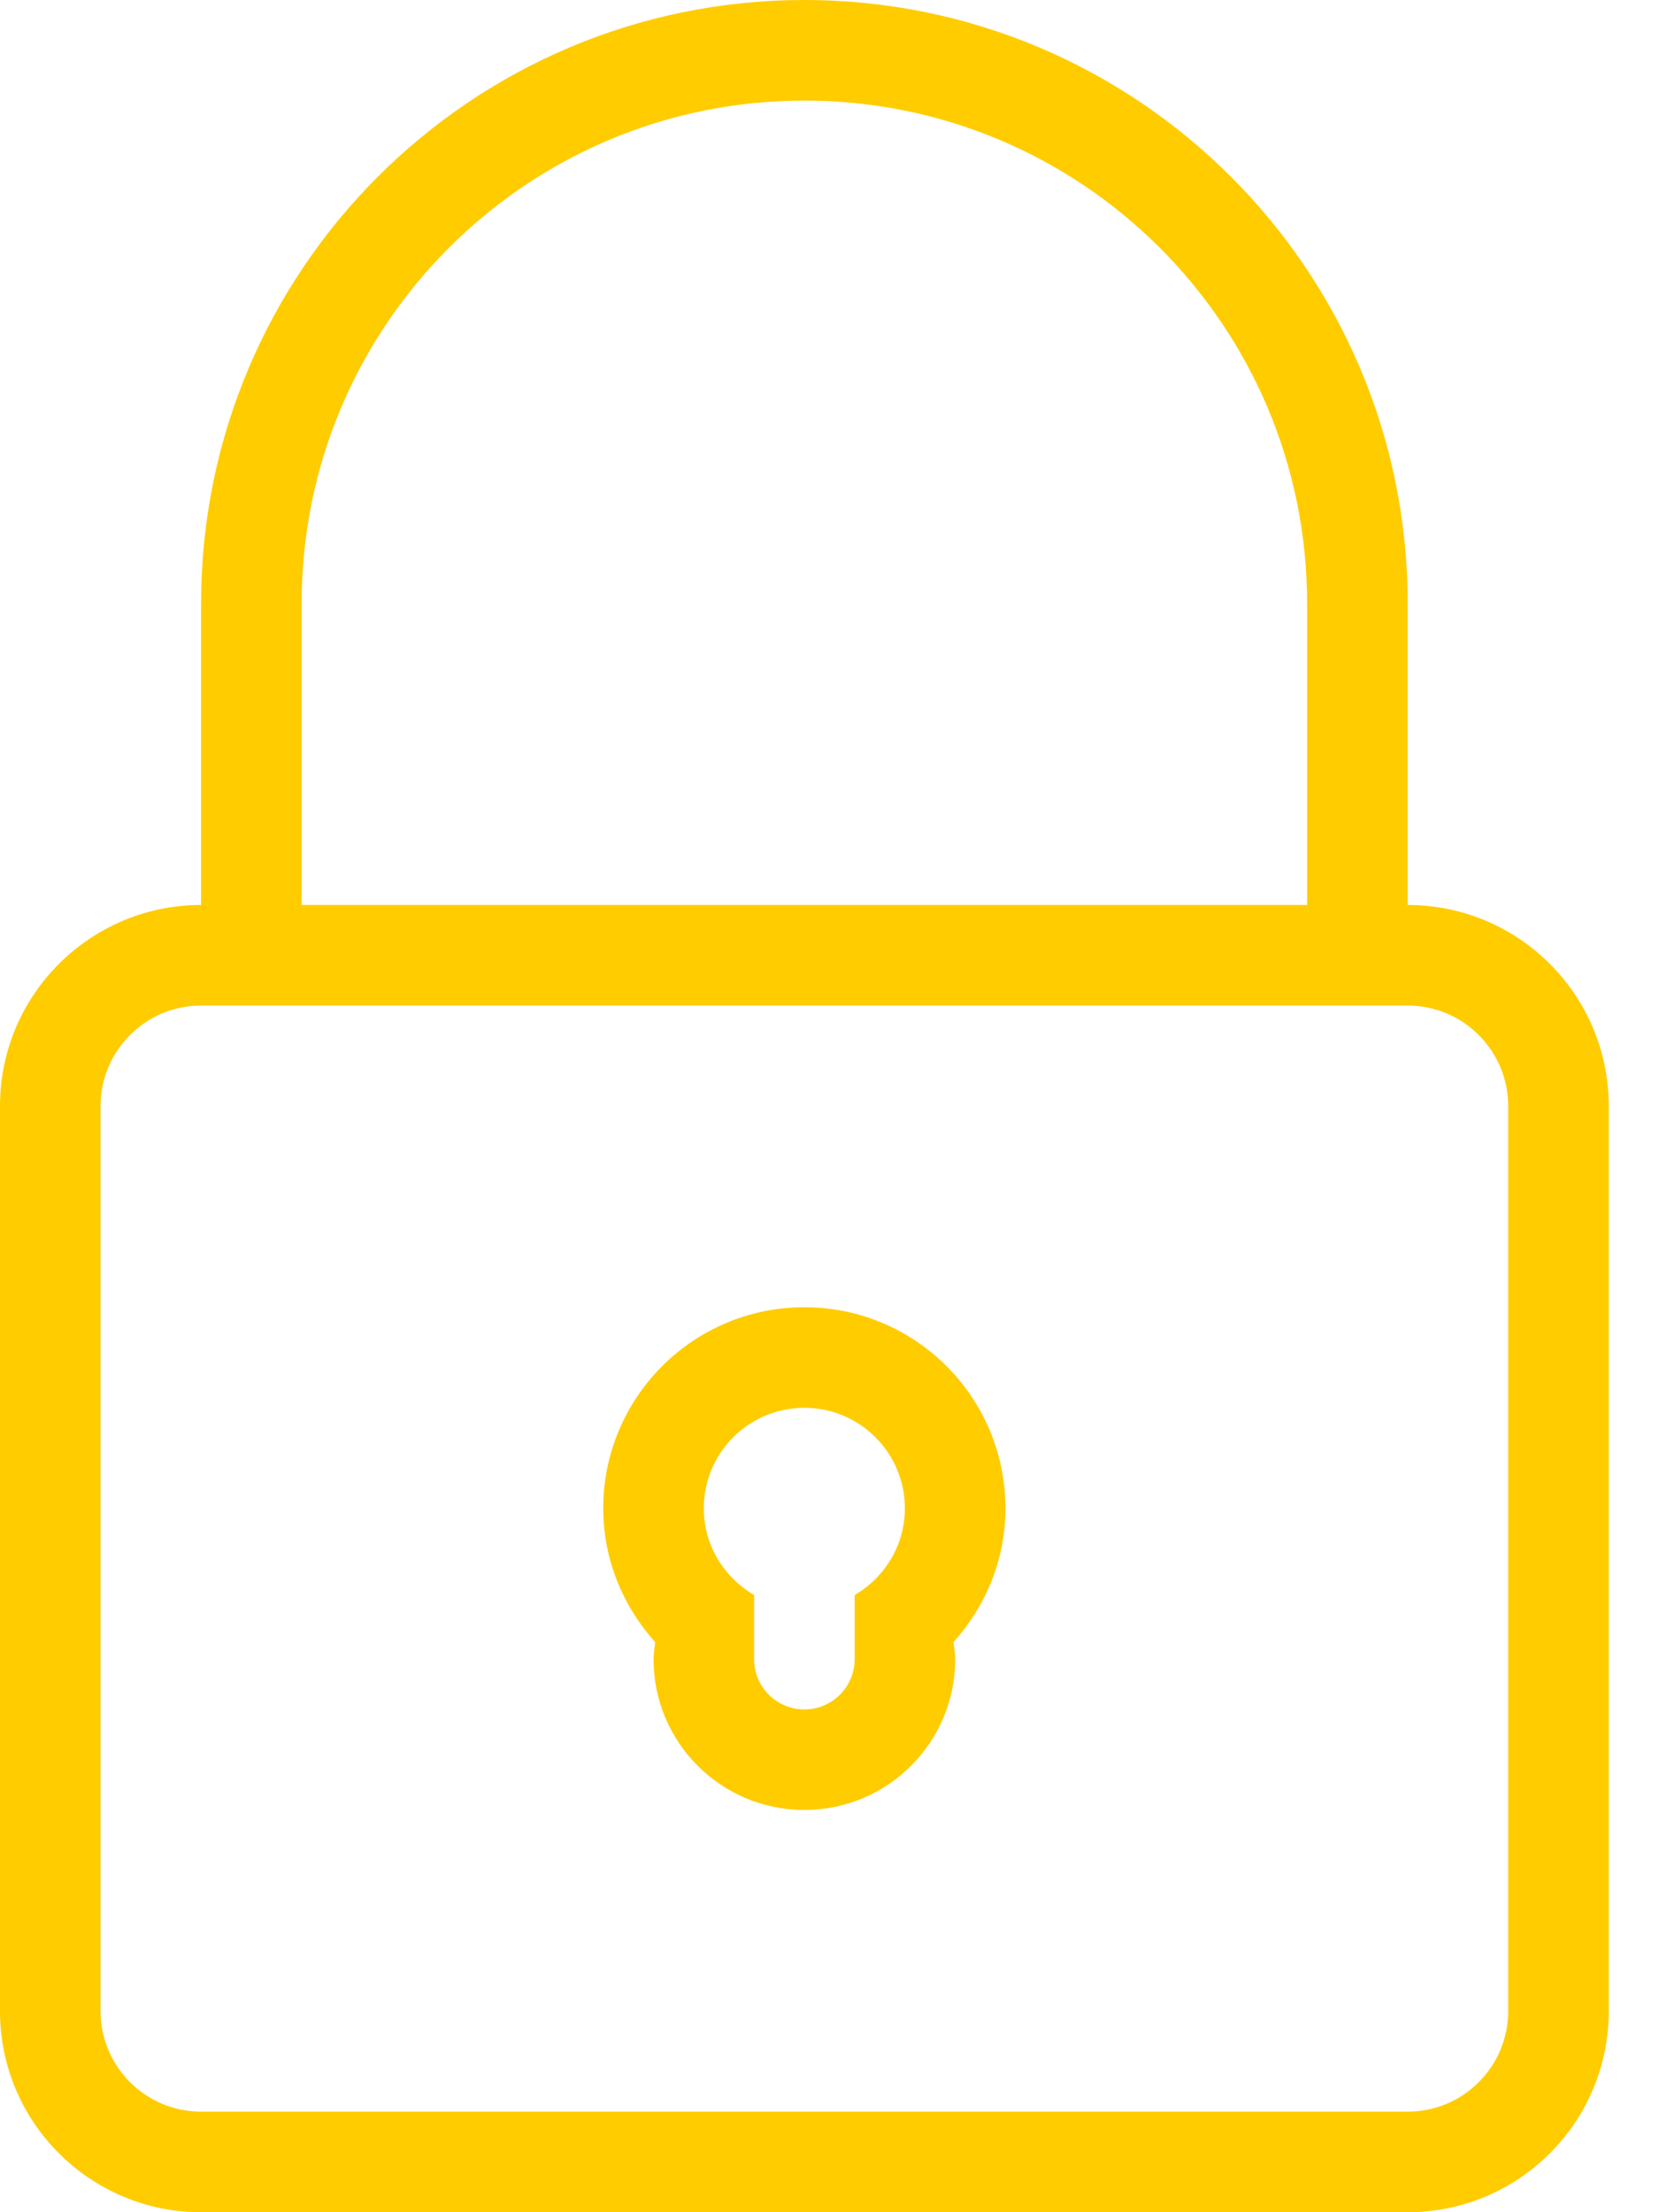 <?xml version="1.0" encoding="UTF-8"?>
<svg width="18px" height="24px" viewBox="0 0 18 24" version="1.1" xmlns="http://www.w3.org/2000/svg" xmlns:xlink="http://www.w3.org/1999/xlink">
    <!-- Generator: Sketch 52.5 (67469) - http://www.bohemiancoding.com/sketch -->
    <title>Icon</title>
    <desc>Created with Sketch.</desc>
    <g id="Private-CPO" stroke="none" stroke-width="1" fill="none" fill-rule="evenodd">
        <g id="1--Sign-In-Person" transform="translate(-655, -533)" fill="#FFCC00">
            <g id="Content" transform="translate(40, 0)">
                <g id="Form" transform="translate(550, 340)">
                    <g id="Button" transform="translate(20, 185)">
                        <path d="M61.364,29.818 C61.364,30.42 60.875,30.909 60.273,30.909 L47.182,30.909 C46.58,30.909 46.091,30.42 46.091,29.818 L46.091,20 C46.091,19.398 46.58,18.909 47.182,18.909 L60.273,18.909 C60.875,18.909 61.364,19.398 61.364,20 L61.364,29.818 Z M48.273,14.545 C48.273,11.533 50.715,9.091 53.727,9.091 C56.74,9.091 59.182,11.533 59.182,14.545 L59.182,17.818 L48.273,17.818 L48.273,14.545 Z M60.273,17.818 L60.273,14.545 C60.273,10.931 57.342,8 53.727,8 C50.113,8 47.182,10.931 47.182,14.545 L47.182,17.818 C45.977,17.818 45,18.795 45,20 L45,29.818 C45,31.023 45.977,32 47.182,32 L60.273,32 C61.478,32 62.455,31.023 62.455,29.818 L62.455,20 C62.455,18.795 61.478,17.818 60.273,17.818 Z M54.273,25.304 L54.273,26 C54.273,26.302 54.028,26.545 53.727,26.545 C53.426,26.545 53.182,26.302 53.182,26 L53.182,25.304 C52.857,25.114 52.636,24.766 52.636,24.364 C52.636,23.761 53.125,23.273 53.727,23.273 C54.329,23.273 54.818,23.761 54.818,24.364 C54.818,24.766 54.597,25.115 54.273,25.304 Z M53.727,22.182 C52.522,22.182 51.545,23.159 51.545,24.364 C51.545,24.924 51.763,25.43 52.109,25.816 C52.102,25.877 52.091,25.937 52.091,26 C52.091,26.904 52.823,27.636 53.727,27.636 C54.631,27.636 55.364,26.904 55.364,26 C55.364,25.937 55.352,25.877 55.345,25.816 C55.692,25.429 55.909,24.924 55.909,24.364 C55.909,23.159 54.932,22.182 53.727,22.182 Z" id="Icon"></path>
                    </g>
                </g>
            </g>
        </g>
    </g>
</svg>